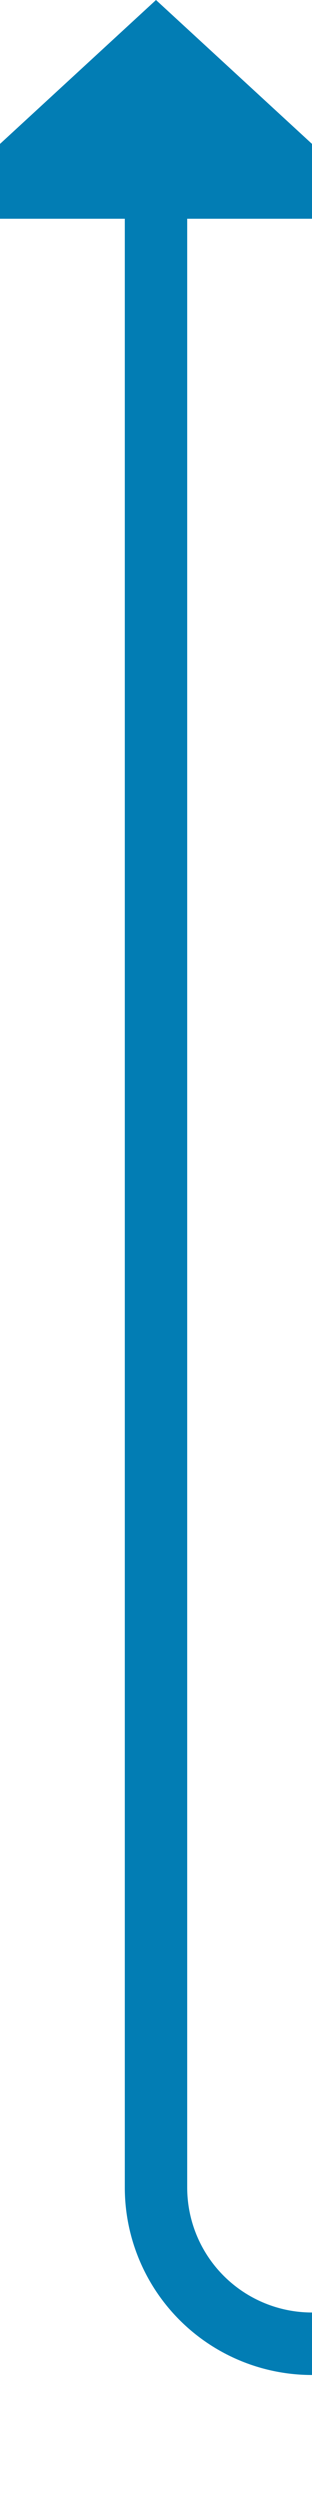 ﻿<?xml version="1.0" encoding="utf-8"?>
<svg version="1.1" xmlns:xlink="http://www.w3.org/1999/xlink" width="10px" height="80px" preserveAspectRatio="xMidYMin meet" viewBox="2196 1022  8 80" xmlns="http://www.w3.org/2000/svg">
  <path d="M 2200 1028  L 2200 1092  A 5 5 0 0 0 2205 1097 L 2471 1097  A 5 5 0 0 1 2476 1102 L 2476 1113  " stroke-width="2" stroke="#027db4" fill="none" />
  <path d="M 2207.6 1029  L 2200 1022  L 2192.4 1029  L 2207.6 1029  Z M 2468.4 1112  L 2476 1119  L 2483.6 1112  L 2468.4 1112  Z " fill-rule="nonzero" fill="#027db4" stroke="none" />
</svg>